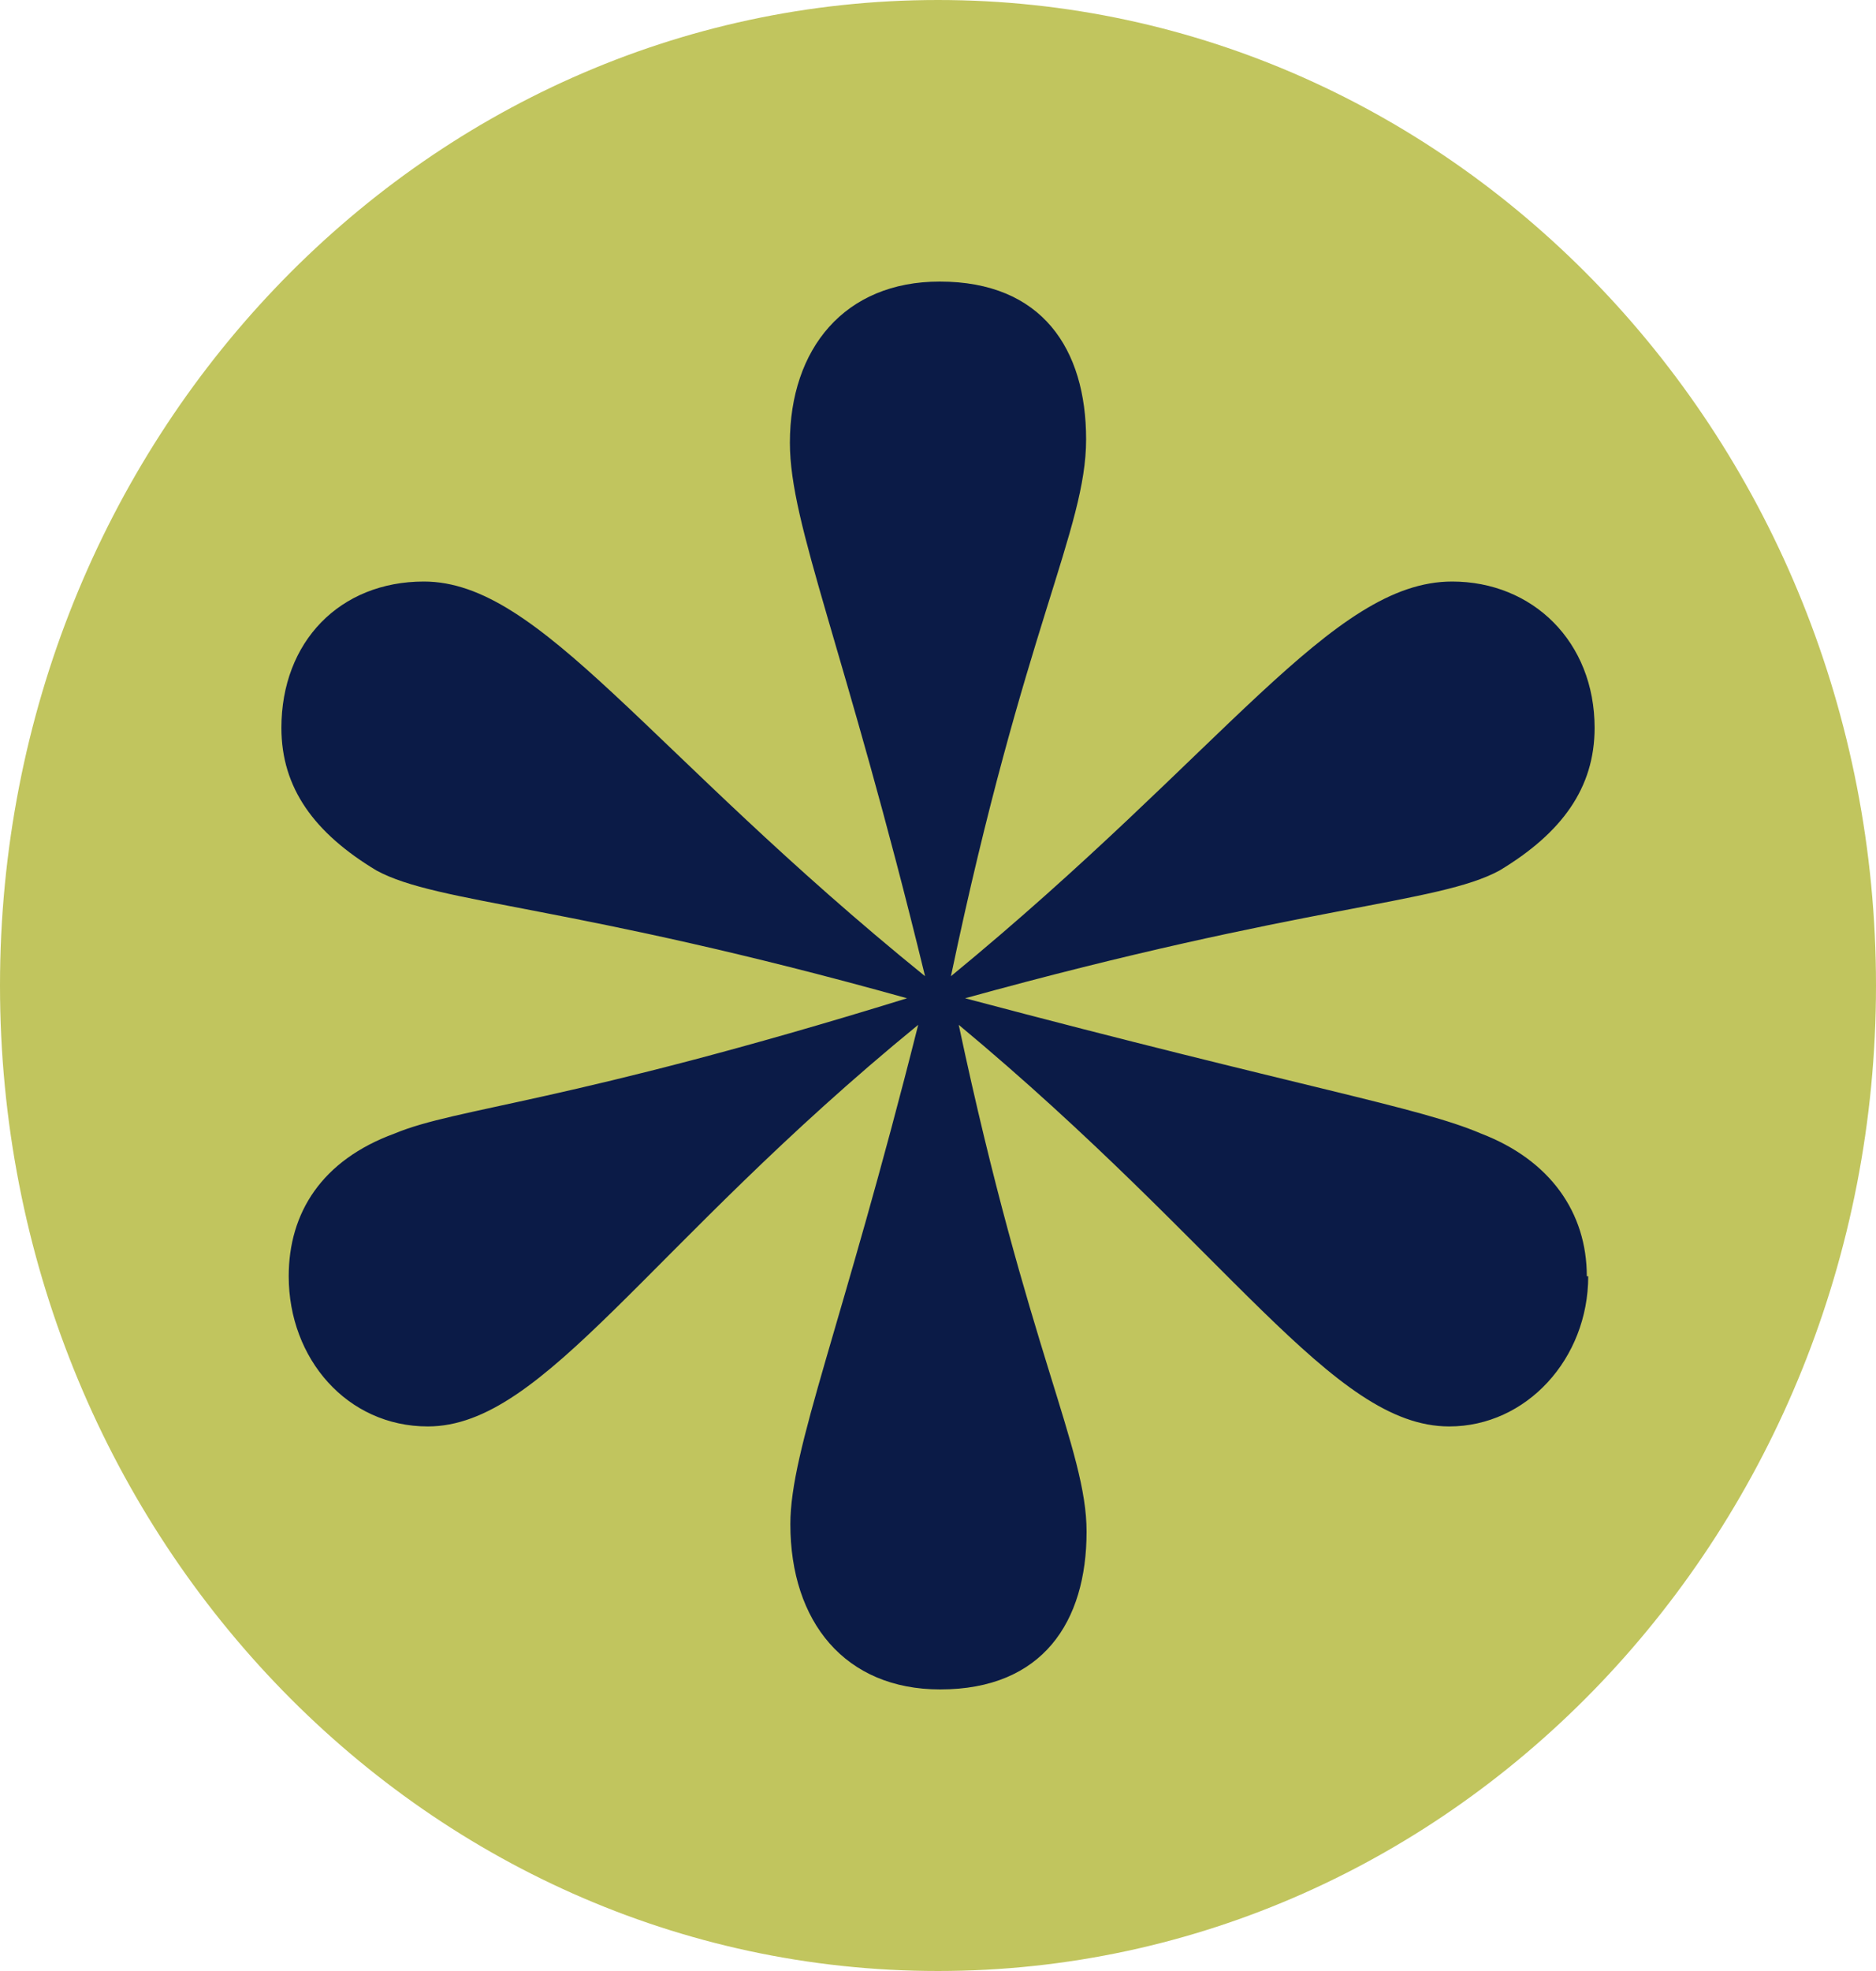 <svg width="20" height="21" viewBox="0 0 20 21" fill="none" xmlns="http://www.w3.org/2000/svg">

<path d="M20 10.5C20 16.299 15.523 21 10 21C4.477 21 0 16.299 0 10.5C0 4.701 4.477 0 10 0C15.523 0 20 4.701 20 10.5Z" fill="#C1C55E"/>
<path d="M16.932 13.598C16.932 14.478 16.272 15.198 15.45 15.198C14.201 15.198 13.108 13.32 10.221 10.919C10.96 14.398 11.584 15.439 11.584 16.319C11.584 17.28 11.116 18 10.023 18C9.009 18 8.426 17.28 8.426 16.239C8.426 15.439 8.973 14.158 9.789 10.919C6.902 13.277 5.809 15.198 4.561 15.198C3.702 15.198 3.078 14.478 3.078 13.598C3.078 12.92 3.432 12.36 4.207 12.077C4.873 11.799 6.043 11.757 9.67 10.636C6.08 9.633 4.675 9.633 4.014 9.275C3.349 8.875 3 8.395 3 7.755C3 6.837 3.624 6.196 4.519 6.196C5.768 6.196 6.897 8 9.862 10.401C9.004 6.879 8.421 5.599 8.421 4.718C8.421 3.715 9.004 3 10.018 3C11.111 3 11.579 3.72 11.579 4.681C11.579 5.641 10.918 6.682 10.138 10.401C13.062 8 14.196 6.196 15.481 6.196C16.339 6.196 17 6.837 17 7.755C17 8.395 16.651 8.875 15.986 9.275C15.325 9.633 13.92 9.633 10.289 10.636C13.915 11.597 15.127 11.794 15.788 12.077C16.527 12.36 16.917 12.92 16.917 13.598H16.932Z" fill="#0B1B47"/>
</svg>
